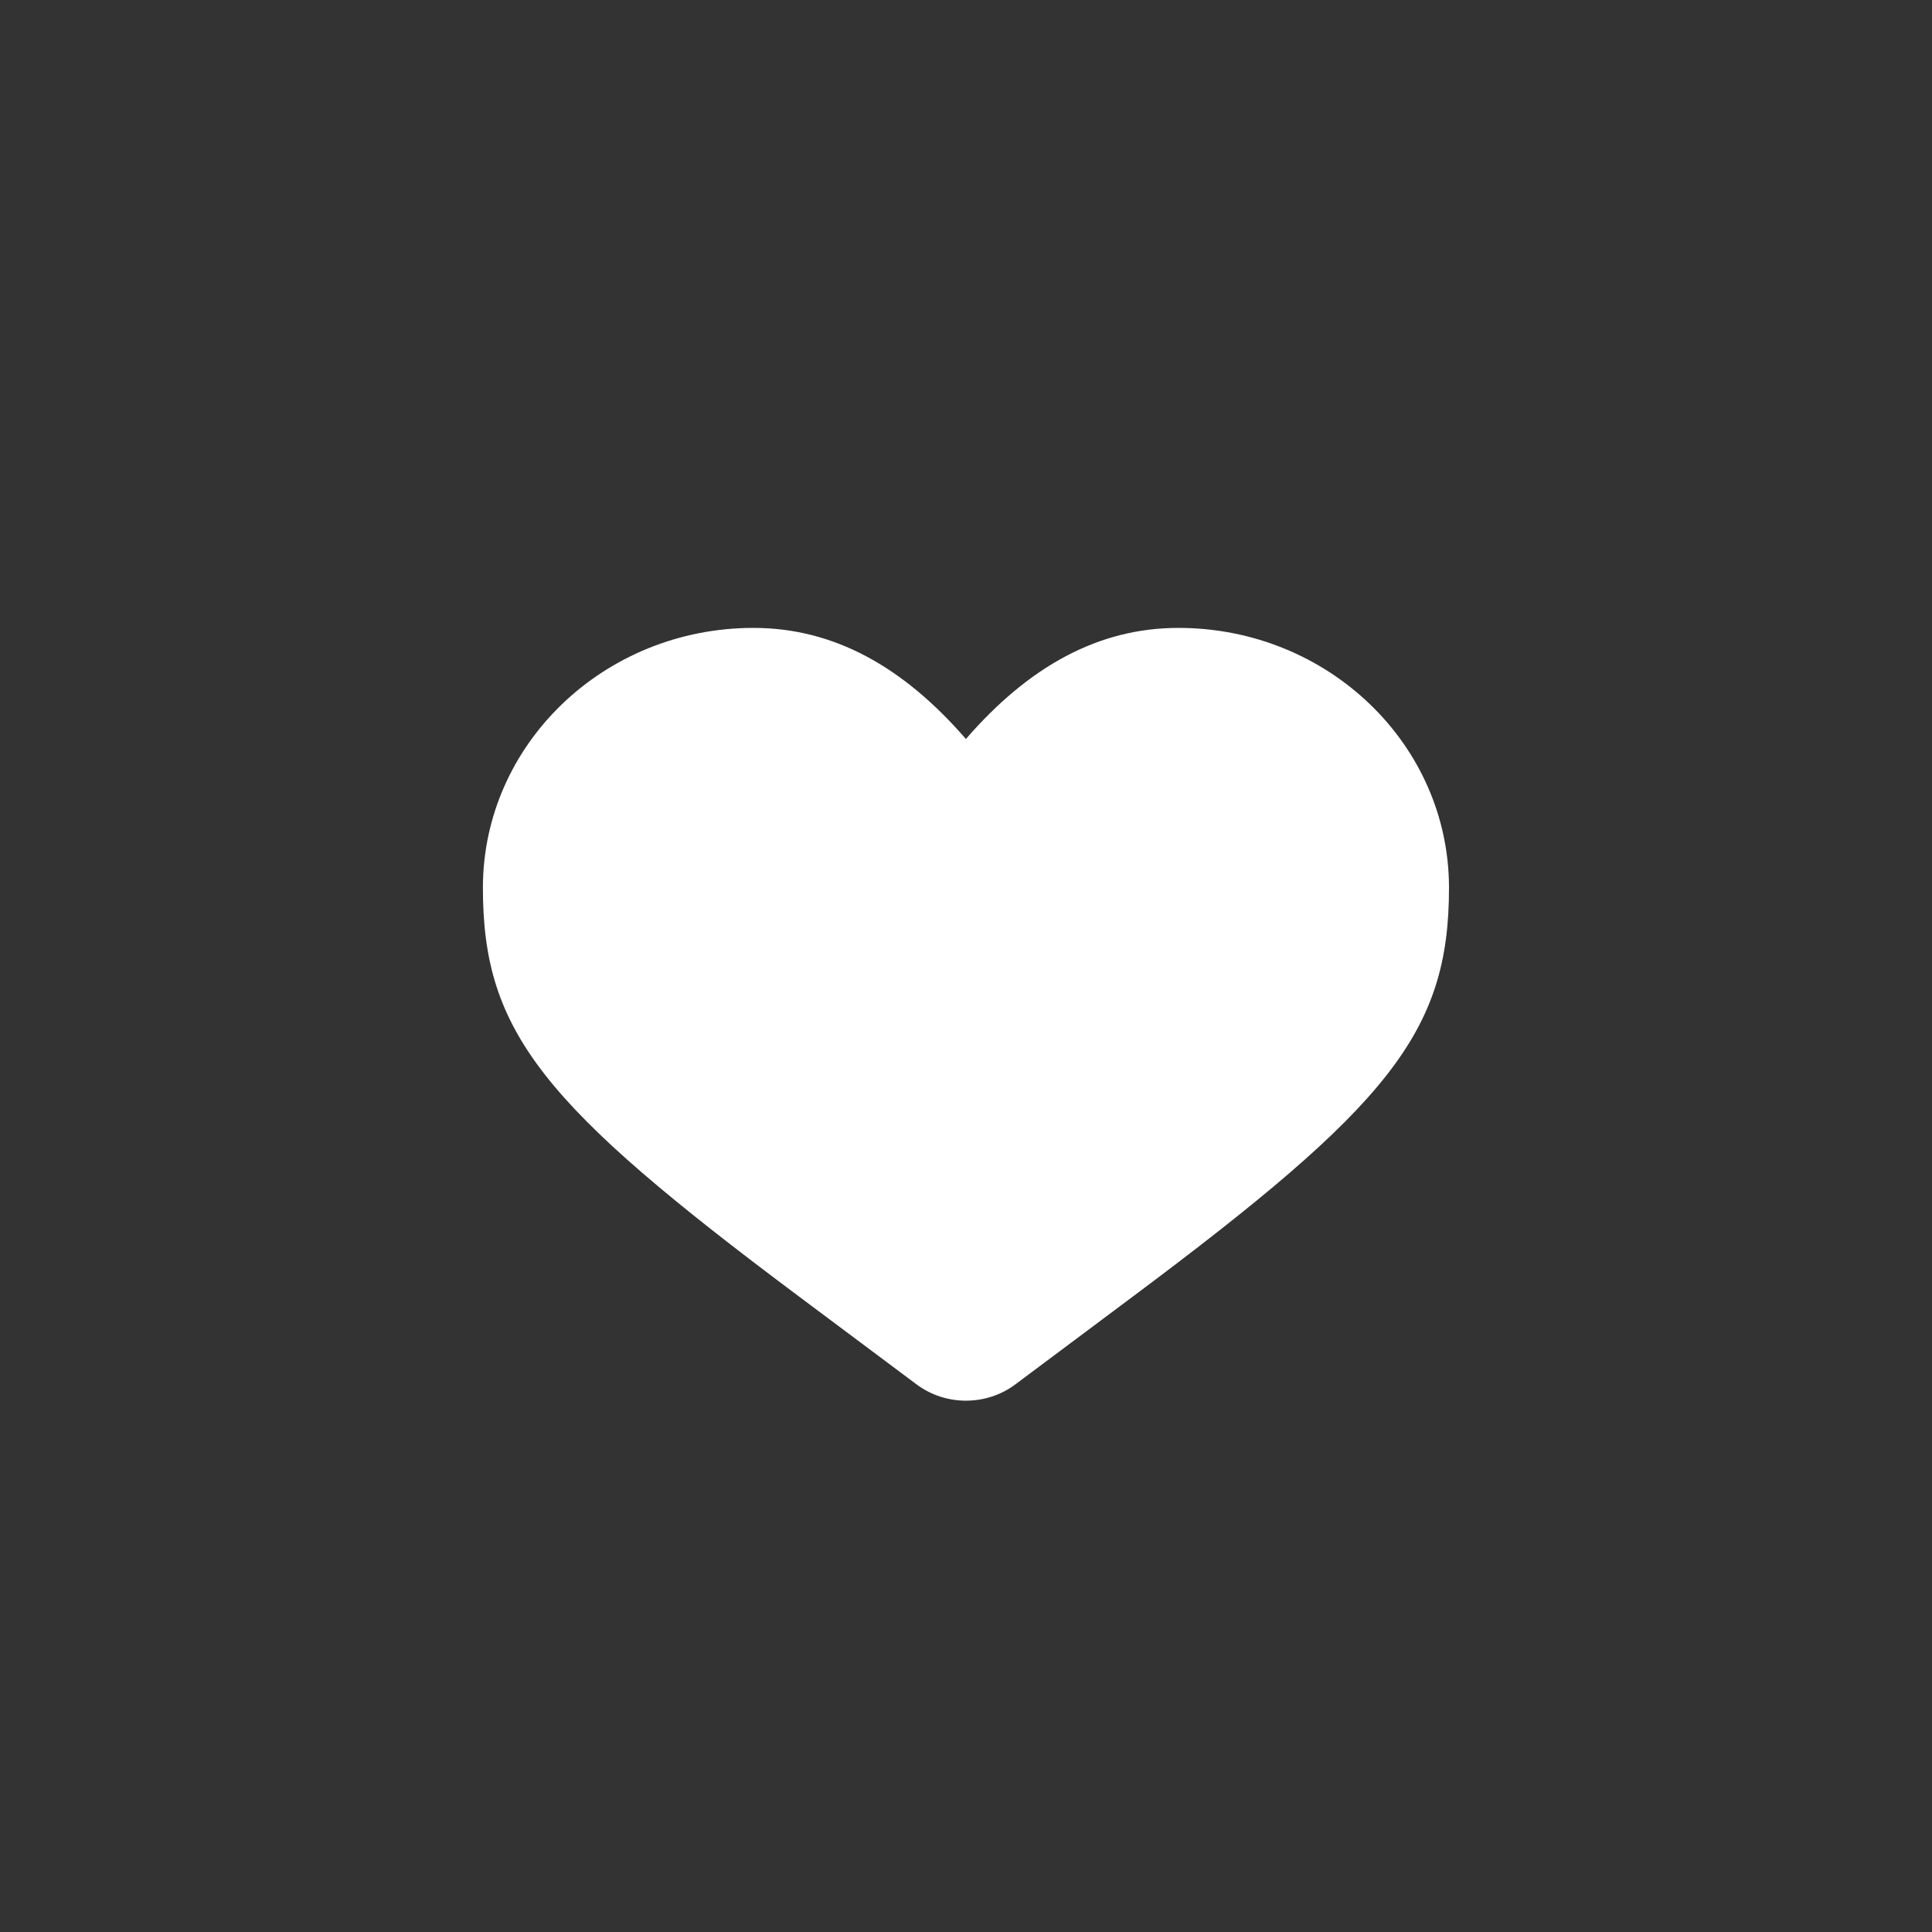 <svg height="20" viewBox="0 0 20 20" width="20" xmlns="http://www.w3.org/2000/svg"><rect x="0" y="0" width="20" height="20" fill="#333333" stroke="none"/><g fill="none"><circle cx="10" cy="10" r="10"/><path d="m12.199 6.5c1.547 0 2.801 1.205 2.801 2.691 0 1.501-.626 2.254-3.281 4.237l-1.208.903c-.301.225-.722.225-1.023 0l-1.208-.903c-2.655-1.984-3.281-2.736-3.281-4.237 0-1.486 1.254-2.691 2.801-2.691.829 0 1.549.4 2.199 1.15.65-.75 1.371-1.15 2.199-1.15z" fill="#fff"/></g></svg>
